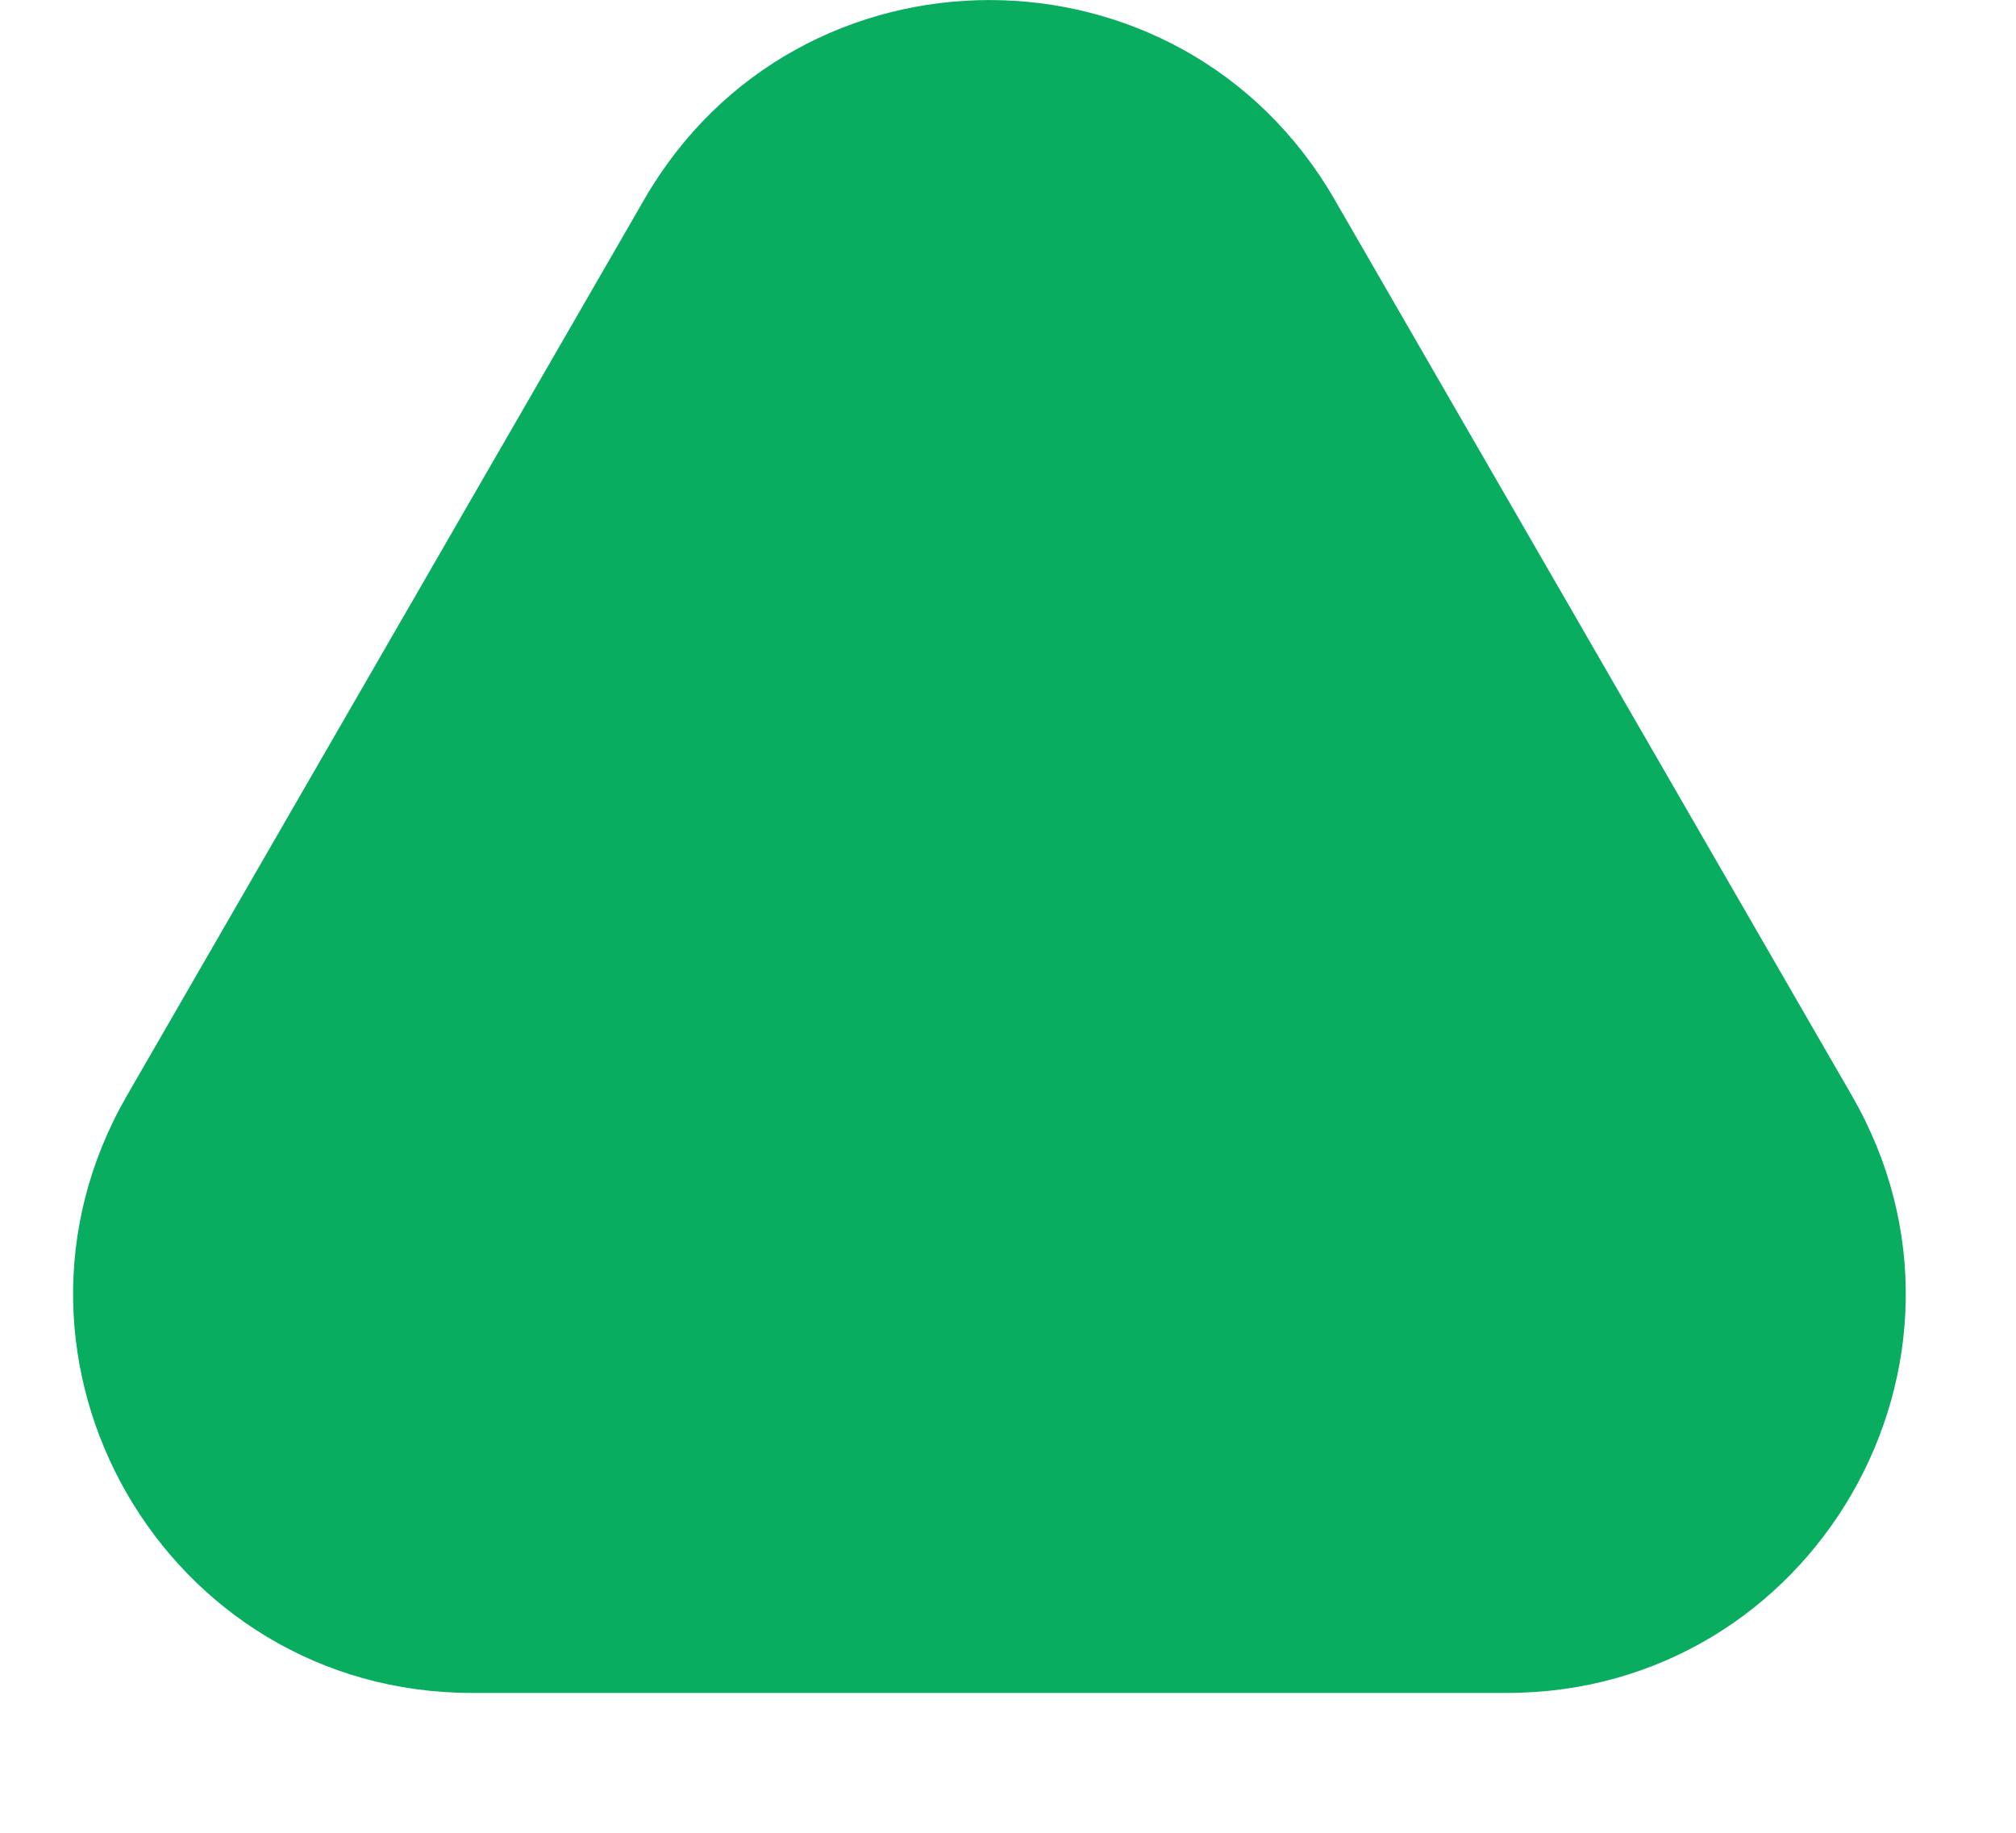 <svg width="11" height="10" viewBox="0 0 11 10" fill="none" xmlns="http://www.w3.org/2000/svg">
<path d="M3.516 1.087C4.353 -0.362 6.444 -0.362 7.281 1.087L10.104 5.977C10.941 7.426 9.895 9.237 8.222 9.237H2.575C0.902 9.237 -0.143 7.426 0.693 5.977L3.516 1.087Z" fill="#09AD5F"/>
</svg>
